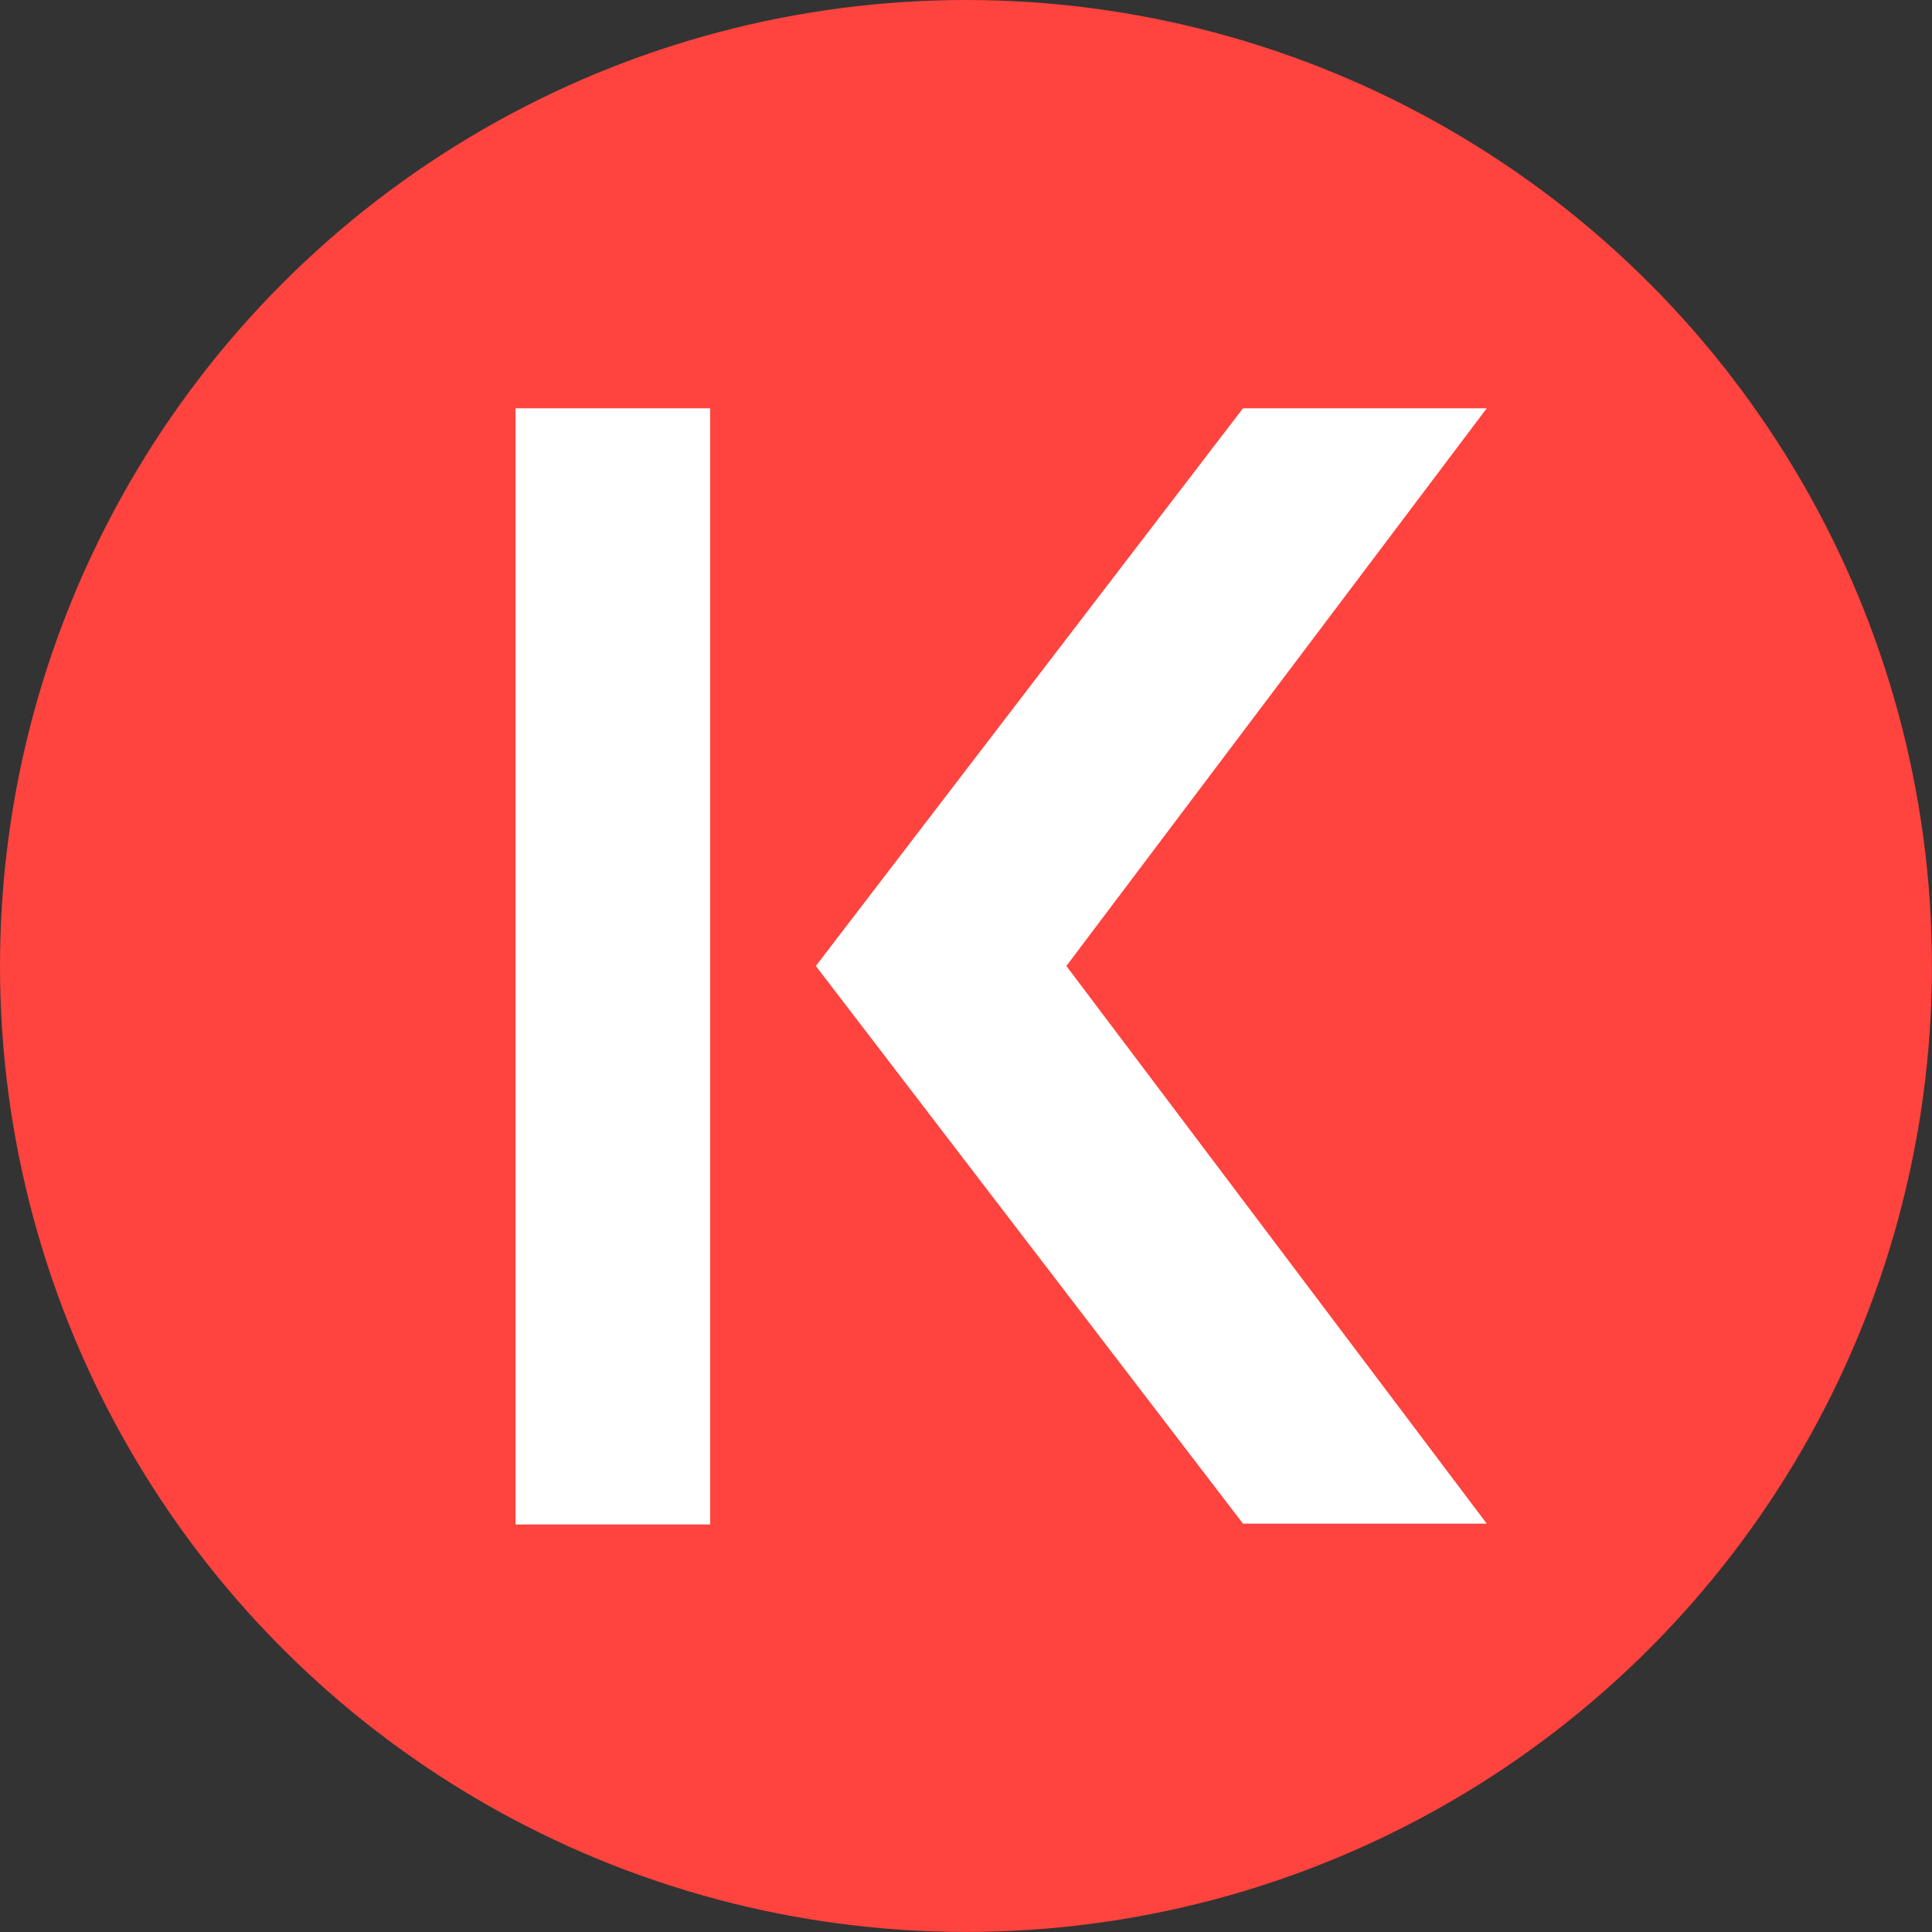 <svg xmlns="http://www.w3.org/2000/svg" width="128" height="128" viewBox="0 0 33.867 33.867" xmlns:v="https://vecta.io/nano"><rect x="0" y="0" width="33.867" height="33.867" fill="#333333" stroke="none"/><circle cx="16.933" cy="16.933" r="16.933" fill="#ff433e"/><path d="M9.036 7.157h3.413v19.566H9.036zm5.265 9.776l7.488-9.776h4.273l-7.369 9.776 7.369 9.776h-4.273z" fill="#fff"/></svg>